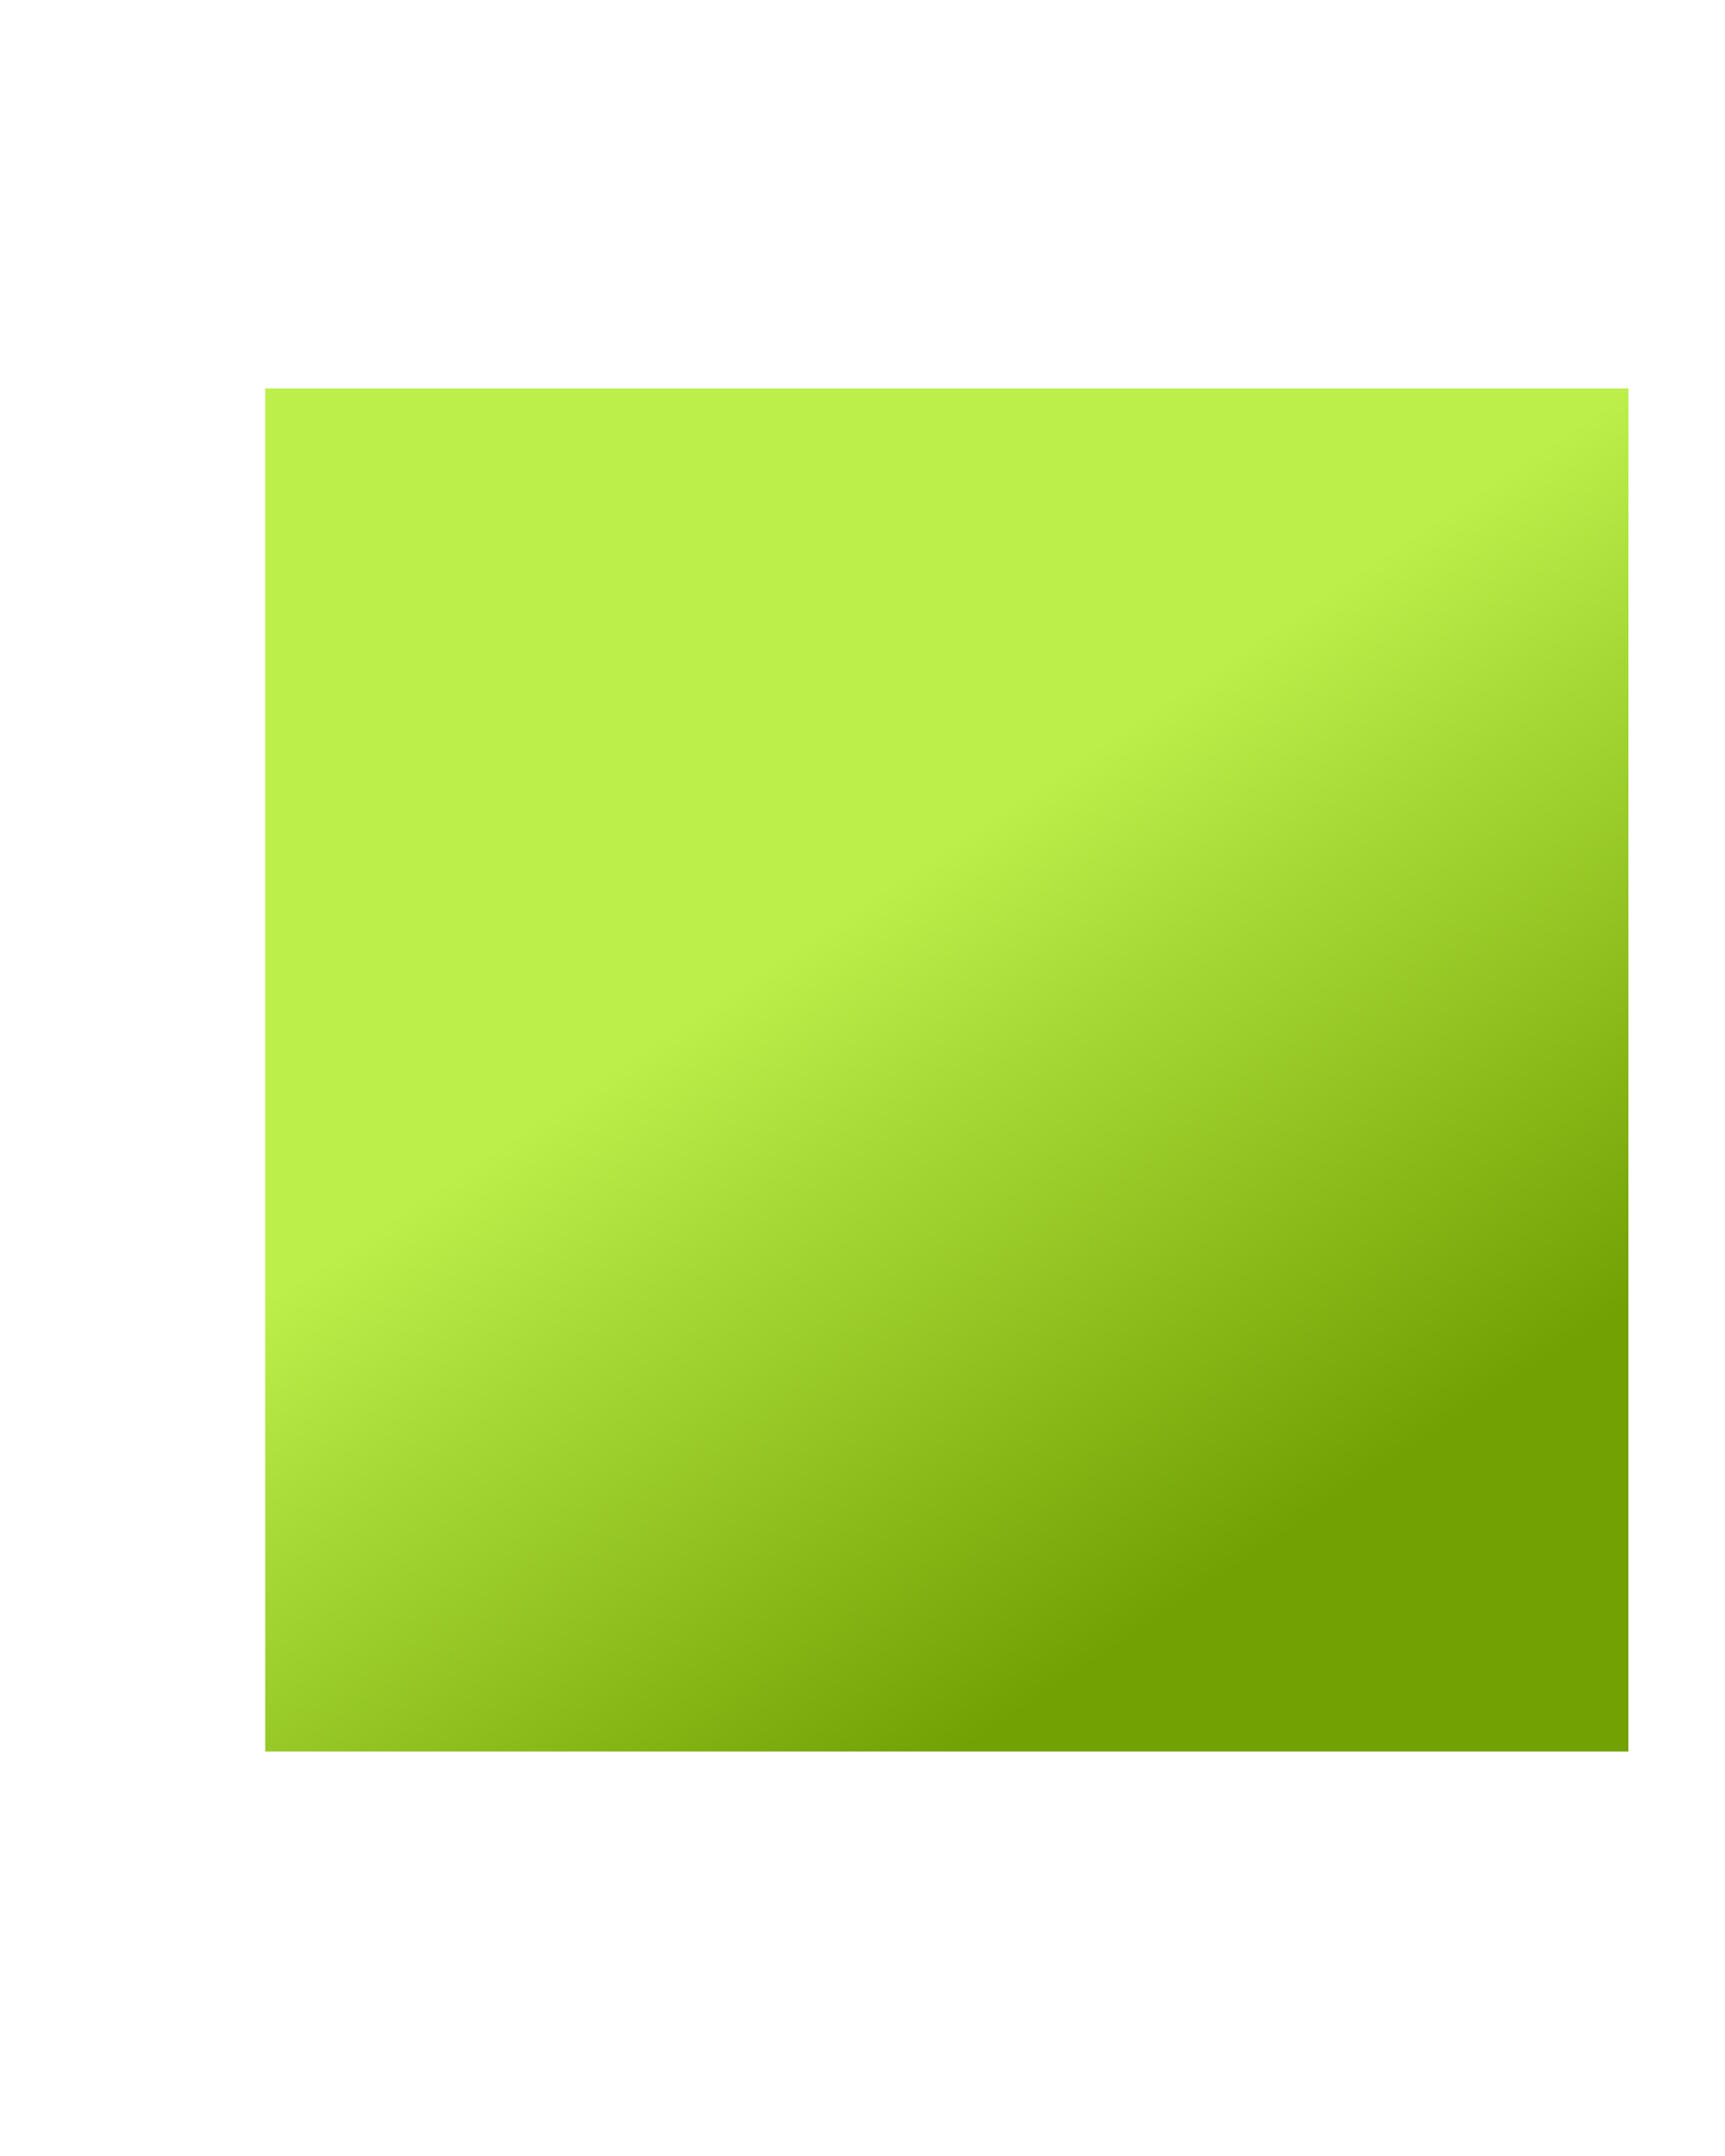 <?xml version="1.0" encoding="UTF-8" standalone="no"?><svg width='4' height='5' viewBox='0 0 4 5' fill='none' xmlns='http://www.w3.org/2000/svg'>
<path d='M3.776 0.901H0.615V4.062H3.776V0.901Z' fill='url(#paint0_linear_93_109)'/>
<defs>
<linearGradient id='paint0_linear_93_109' x1='2.13' y1='2.003' x2='3.115' y2='3.475' gradientUnits='userSpaceOnUse'>
<stop stop-color='#BCEF4A'/>
<stop offset='1' stop-color='#71A103'/>
</linearGradient>
</defs>
</svg>
